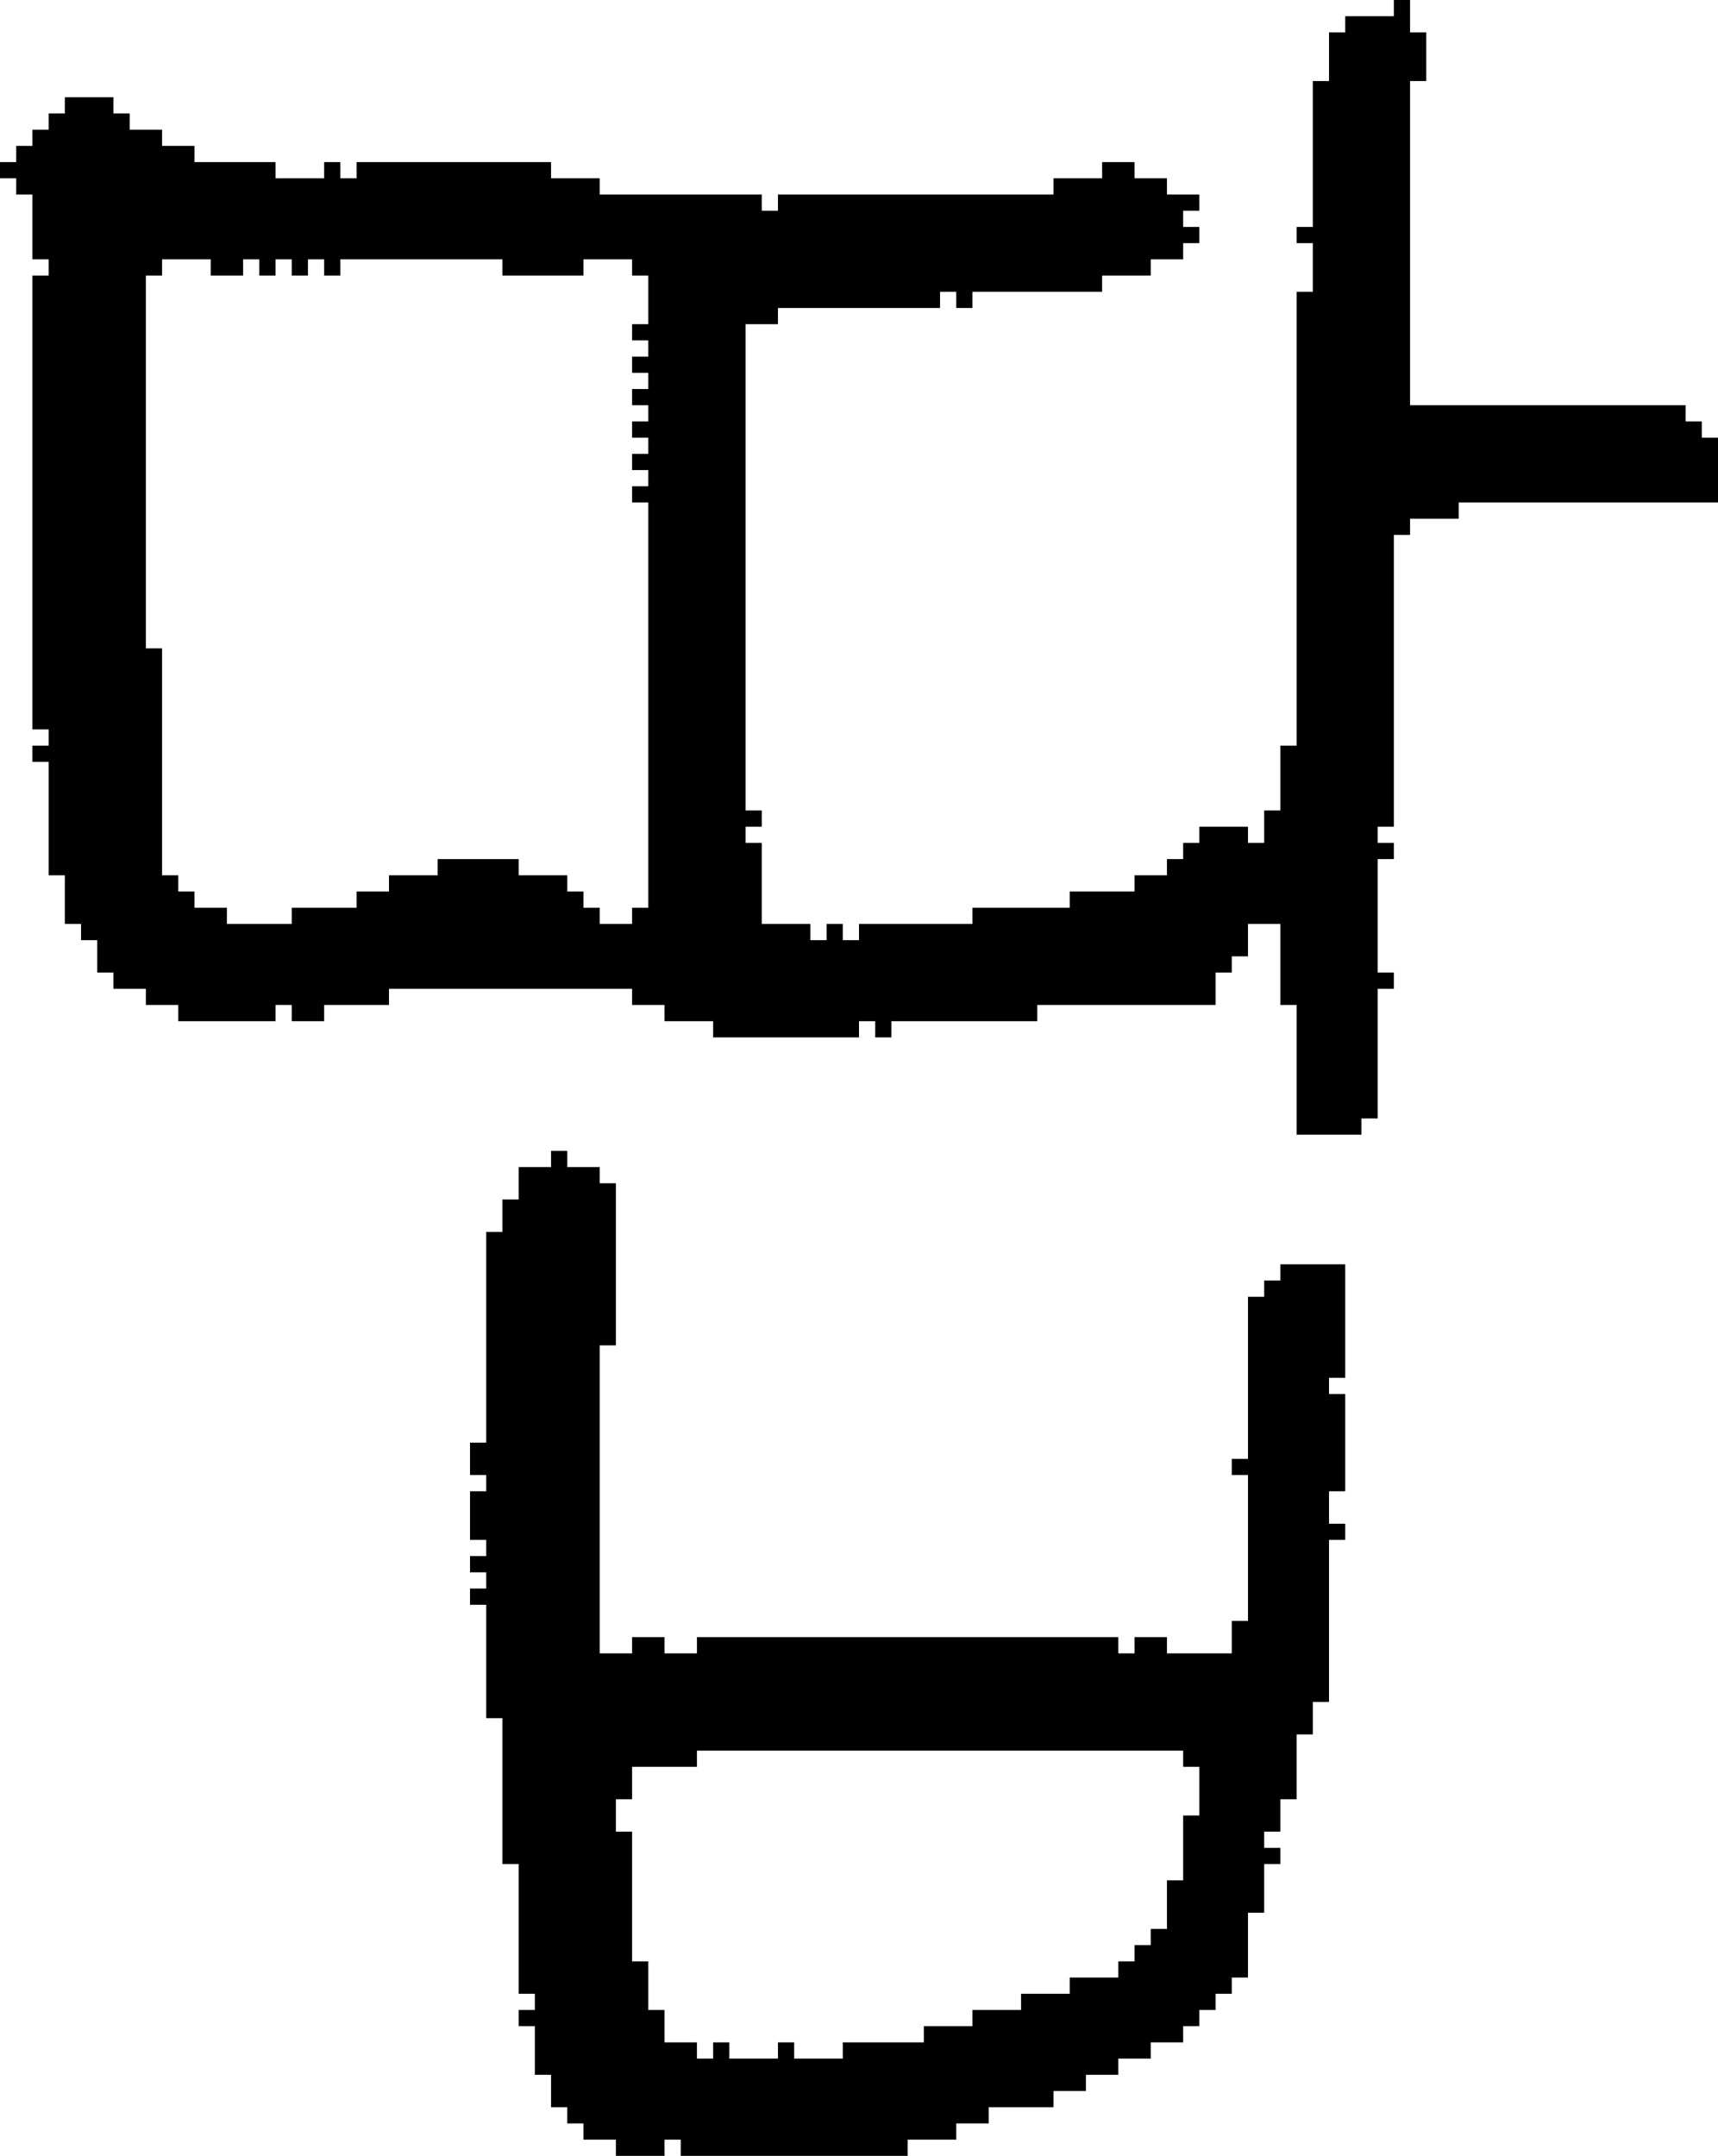 <?xml version="1.0" encoding="UTF-8" standalone="no"?>
<!DOCTYPE svg PUBLIC "-//W3C//DTD SVG 1.1//EN" 
  "http://www.w3.org/Graphics/SVG/1.1/DTD/svg11.dtd">
<svg width="106" height="133"
     xmlns="http://www.w3.org/2000/svg" version="1.1">
 <path d="  M 31,16  L 31,17  L 36,17  L 36,16  L 39,16  L 39,17  L 40,17  L 40,20  L 39,20  L 39,21  L 40,21  L 40,22  L 39,22  L 39,23  L 40,23  L 40,24  L 39,24  L 39,25  L 40,25  L 40,26  L 39,26  L 39,27  L 40,27  L 40,28  L 39,28  L 39,29  L 40,29  L 40,30  L 39,30  L 39,31  L 40,31  L 40,56  L 39,56  L 39,57  L 37,57  L 37,56  L 36,56  L 36,55  L 35,55  L 35,54  L 32,54  L 32,53  L 27,53  L 27,54  L 24,54  L 24,55  L 22,55  L 22,56  L 18,56  L 18,57  L 14,57  L 14,56  L 12,56  L 12,55  L 11,55  L 11,54  L 10,54  L 10,40  L 9,40  L 9,17  L 10,17  L 10,16  L 13,16  L 13,17  L 15,17  L 15,16  L 16,16  L 16,17  L 17,17  L 17,16  L 18,16  L 18,17  L 19,17  L 19,16  L 20,16  L 20,17  L 21,17  L 21,16  Z  M 84,70  L 84,69  L 85,69  L 85,61  L 86,61  L 86,60  L 85,60  L 85,53  L 86,53  L 86,52  L 85,52  L 85,51  L 86,51  L 86,33  L 87,33  L 87,32  L 90,32  L 90,31  L 106,31  L 106,27  L 105,27  L 105,26  L 104,26  L 104,25  L 87,25  L 87,5  L 88,5  L 88,2  L 87,2  L 87,0  L 86,0  L 86,1  L 83,1  L 83,2  L 82,2  L 82,5  L 81,5  L 81,14  L 80,14  L 80,15  L 81,15  L 81,18  L 80,18  L 80,46  L 79,46  L 79,50  L 78,50  L 78,52  L 77,52  L 77,51  L 74,51  L 74,52  L 73,52  L 73,53  L 72,53  L 72,54  L 70,54  L 70,55  L 66,55  L 66,56  L 60,56  L 60,57  L 53,57  L 53,58  L 52,58  L 52,57  L 51,57  L 51,58  L 50,58  L 50,57  L 47,57  L 47,52  L 46,52  L 46,51  L 47,51  L 47,50  L 46,50  L 46,20  L 48,20  L 48,19  L 58,19  L 58,18  L 59,18  L 59,19  L 60,19  L 60,18  L 68,18  L 68,17  L 71,17  L 71,16  L 73,16  L 73,15  L 74,15  L 74,14  L 73,14  L 73,13  L 74,13  L 74,12  L 72,12  L 72,11  L 70,11  L 70,10  L 68,10  L 68,11  L 65,11  L 65,12  L 48,12  L 48,13  L 47,13  L 47,12  L 37,12  L 37,11  L 34,11  L 34,10  L 22,10  L 22,11  L 21,11  L 21,10  L 20,10  L 20,11  L 17,11  L 17,10  L 12,10  L 12,9  L 10,9  L 10,8  L 8,8  L 8,7  L 7,7  L 7,6  L 4,6  L 4,7  L 3,7  L 3,8  L 2,8  L 2,9  L 1,9  L 1,10  L 0,10  L 0,11  L 1,11  L 1,12  L 2,12  L 2,16  L 3,16  L 3,17  L 2,17  L 2,45  L 3,45  L 3,46  L 2,46  L 2,47  L 3,47  L 3,54  L 4,54  L 4,57  L 5,57  L 5,58  L 6,58  L 6,60  L 7,60  L 7,61  L 9,61  L 9,62  L 11,62  L 11,63  L 17,63  L 17,62  L 18,62  L 18,63  L 20,63  L 20,62  L 24,62  L 24,61  L 39,61  L 39,62  L 41,62  L 41,63  L 44,63  L 44,64  L 53,64  L 53,63  L 54,63  L 54,64  L 55,64  L 55,63  L 64,63  L 64,62  L 75,62  L 75,60  L 76,60  L 76,59  L 77,59  L 77,57  L 79,57  L 79,62  L 80,62  L 80,70  Z  " style="fill:rgb(0, 0, 0); fill-opacity:1.000; stroke:none;" />
 <path d="  M 30,89  L 29,89  L 29,91  L 30,91  L 30,92  L 29,92  L 29,95  L 30,95  L 30,96  L 29,96  L 29,97  L 30,97  L 30,98  L 29,98  L 29,99  L 30,99  L 30,106  L 31,106  L 31,115  L 32,115  L 32,123  L 33,123  L 33,124  L 32,124  L 32,125  L 33,125  L 33,128  L 34,128  L 34,130  L 35,130  L 35,131  L 36,131  L 36,132  L 38,132  L 38,133  L 41,133  L 41,132  L 42,132  L 42,133  L 56,133  L 56,132  L 59,132  L 59,131  L 61,131  L 61,130  L 65,130  L 65,129  L 67,129  L 67,128  L 69,128  L 69,127  L 71,127  L 71,126  L 73,126  L 73,125  L 74,125  L 74,124  L 75,124  L 75,123  L 76,123  L 76,122  L 77,122  L 77,118  L 78,118  L 78,115  L 79,115  L 79,114  L 78,114  L 78,113  L 79,113  L 79,111  L 80,111  L 80,107  L 81,107  L 81,105  L 82,105  L 82,95  L 83,95  L 83,94  L 82,94  L 82,92  L 83,92  L 83,86  L 82,86  L 82,85  L 83,85  L 83,78  L 79,78  L 79,79  L 78,79  L 78,80  L 77,80  L 77,90  L 76,90  L 76,91  L 77,91  L 77,100  L 76,100  L 76,102  L 72,102  L 72,101  L 70,101  L 70,102  L 69,102  L 69,101  L 43,101  L 43,102  L 41,102  L 41,101  L 39,101  L 39,102  L 37,102  L 37,83  L 38,83  L 38,73  L 37,73  L 37,72  L 35,72  L 35,71  L 34,71  L 34,72  L 32,72  L 32,74  L 31,74  L 31,76  L 30,76  Z  M 72,119  L 71,119  L 71,120  L 70,120  L 70,121  L 69,121  L 69,122  L 66,122  L 66,123  L 63,123  L 63,124  L 60,124  L 60,125  L 57,125  L 57,126  L 52,126  L 52,127  L 49,127  L 49,126  L 48,126  L 48,127  L 45,127  L 45,126  L 44,126  L 44,127  L 43,127  L 43,126  L 41,126  L 41,124  L 40,124  L 40,121  L 39,121  L 39,113  L 38,113  L 38,111  L 39,111  L 39,109  L 43,109  L 43,108  L 73,108  L 73,109  L 74,109  L 74,112  L 73,112  L 73,116  L 72,116  Z  " style="fill:rgb(0, 0, 0); fill-opacity:1.000; stroke:none;" />
</svg>
